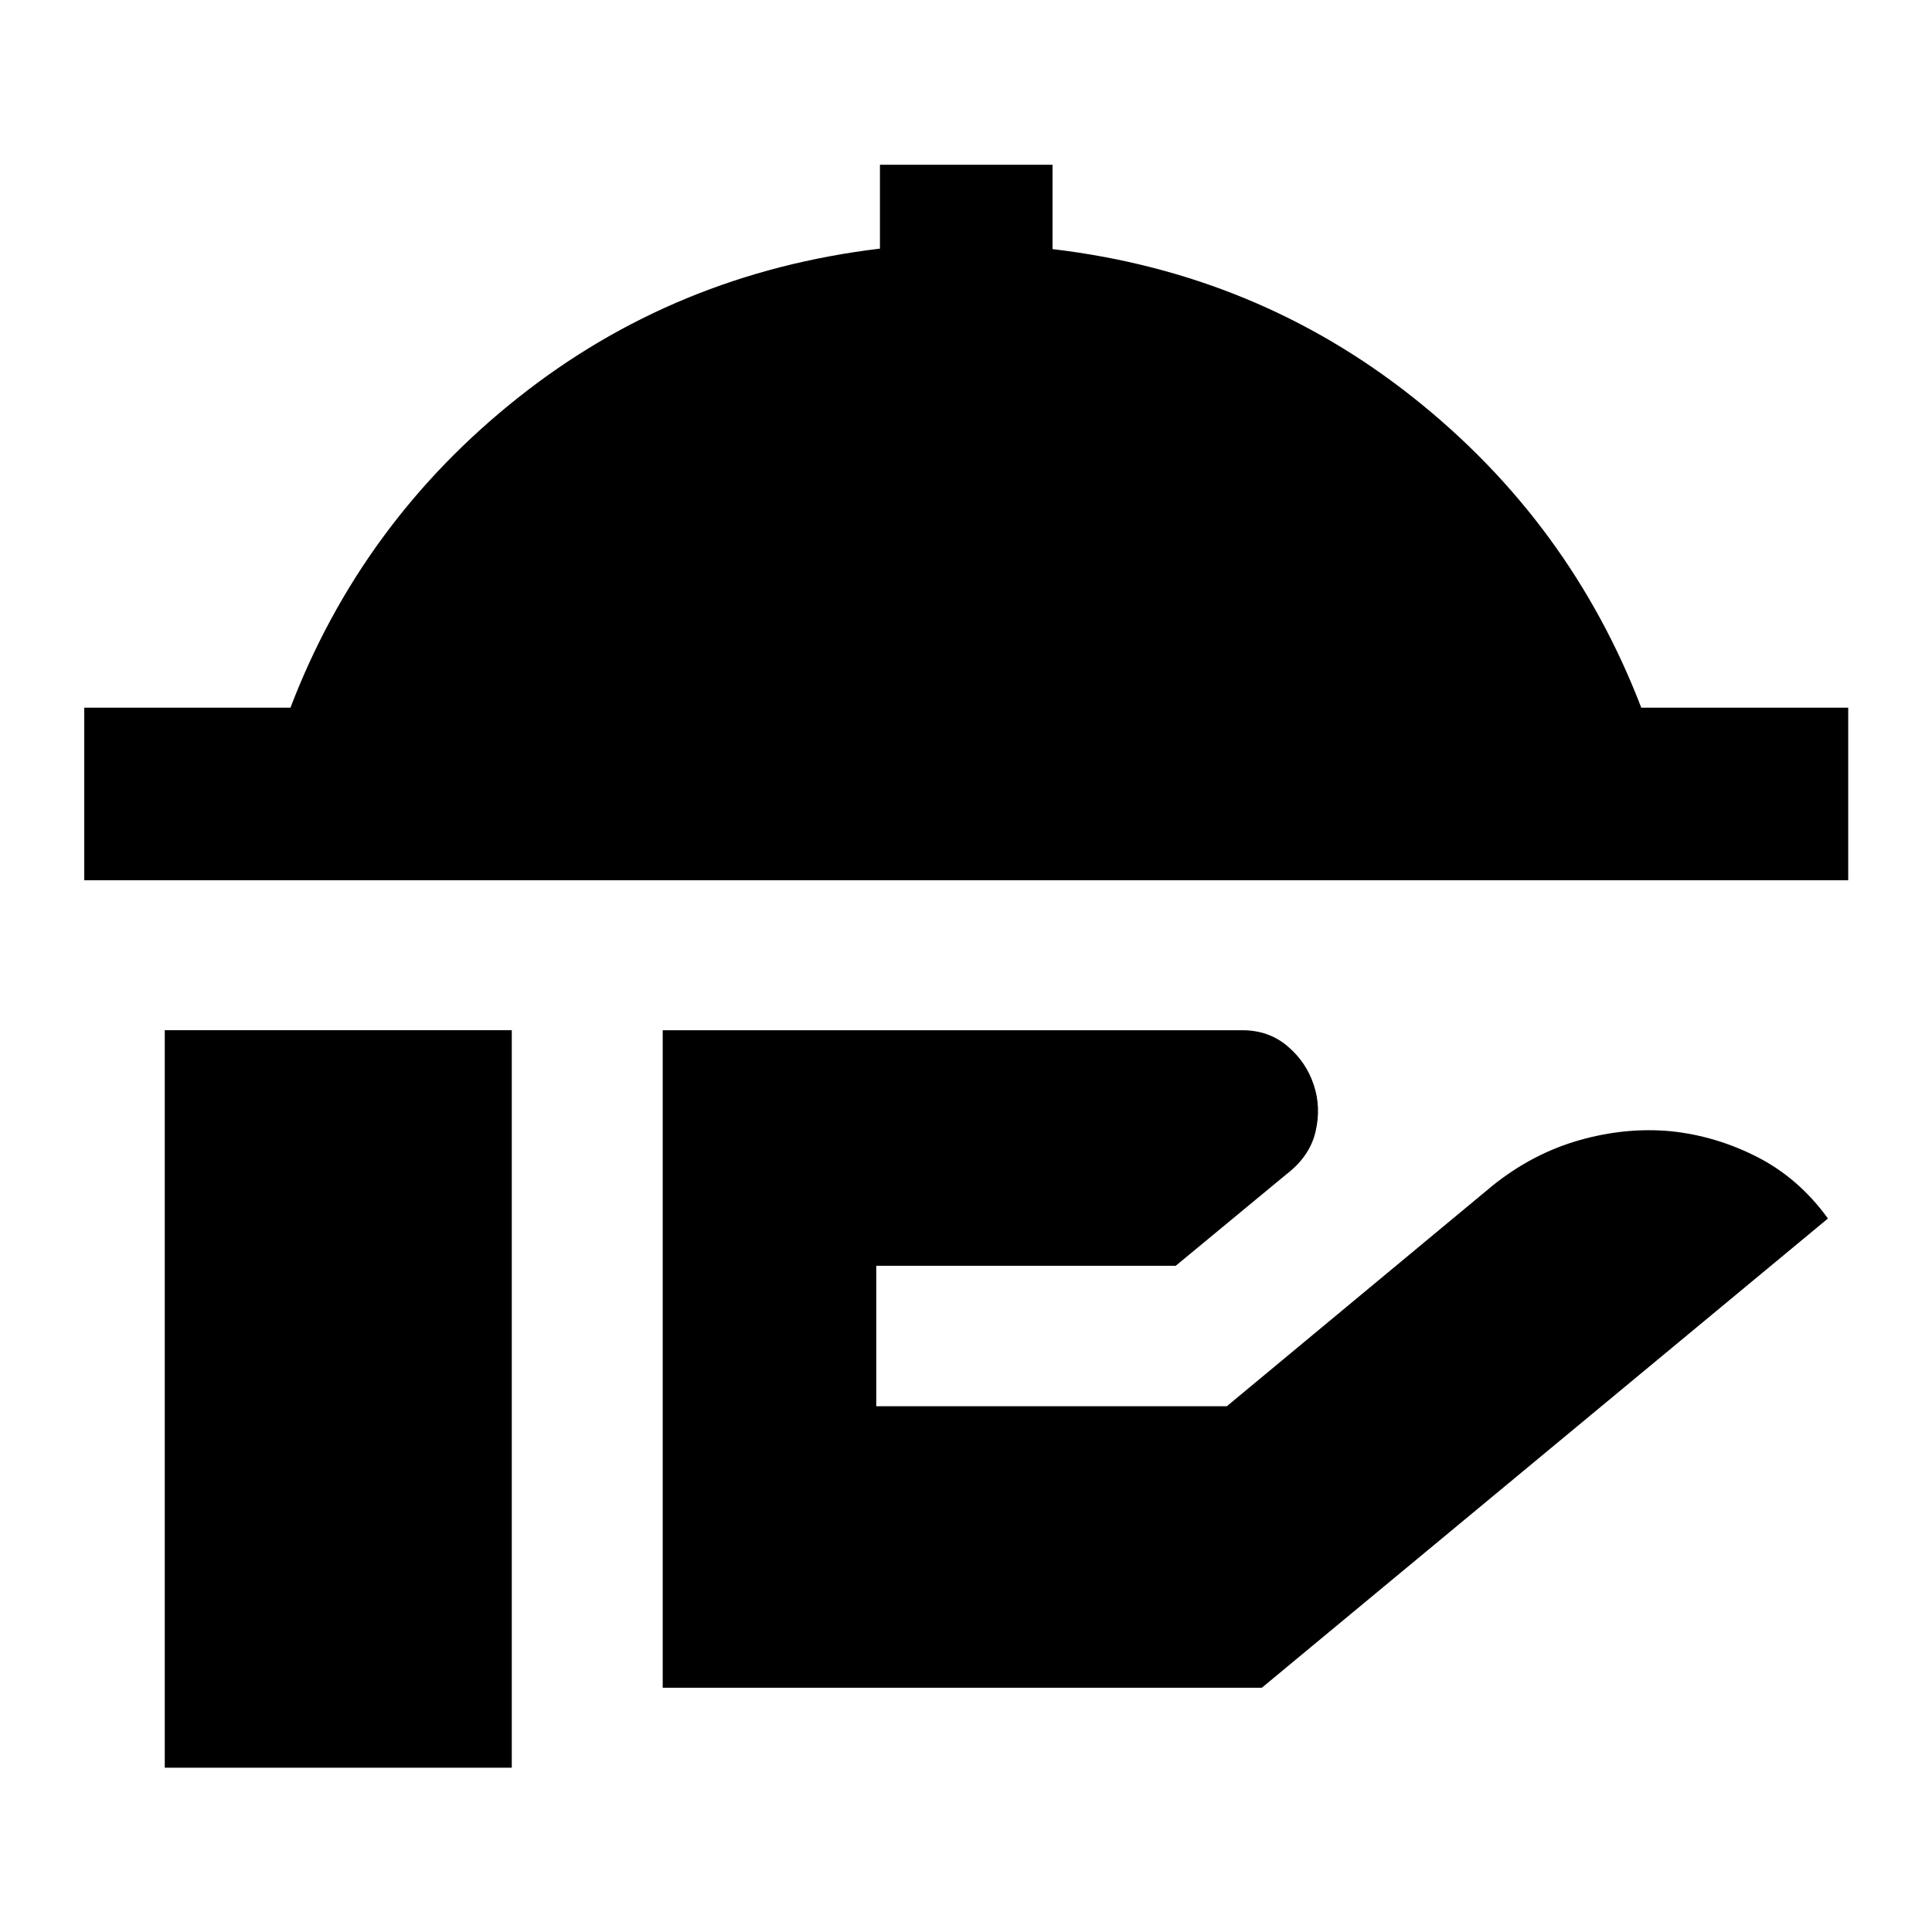 <svg xmlns="http://www.w3.org/2000/svg" height="24" viewBox="0 -960 960 960" width="24"><path d="M41.87-522.59v-85.76h102.45q35.31-92.32 113.21-154.12 77.9-61.79 179.71-73.99v-41.67H523v41.91q101.3 11.96 179.21 73.75 77.9 61.8 113.33 154.12h102.83v85.76H41.87ZM329.3-121.37v-326.72h287.94q13.14 0 22.46 7.87t13.08 19.23q3.76 11.12.9 23.35-2.85 12.23-14.57 21.21l-54.91 45.39H435.41v69.78h174.2l132.35-109.87q19.74-15.72 42.7-22.28 22.97-6.57 45.45-4.5 22.48 2.3 43.09 12.83 20.6 10.54 35.1 30.54L627-121.37H329.3ZM81.87-81.63v-366.46H254.3v366.46H81.87Z"/></svg>